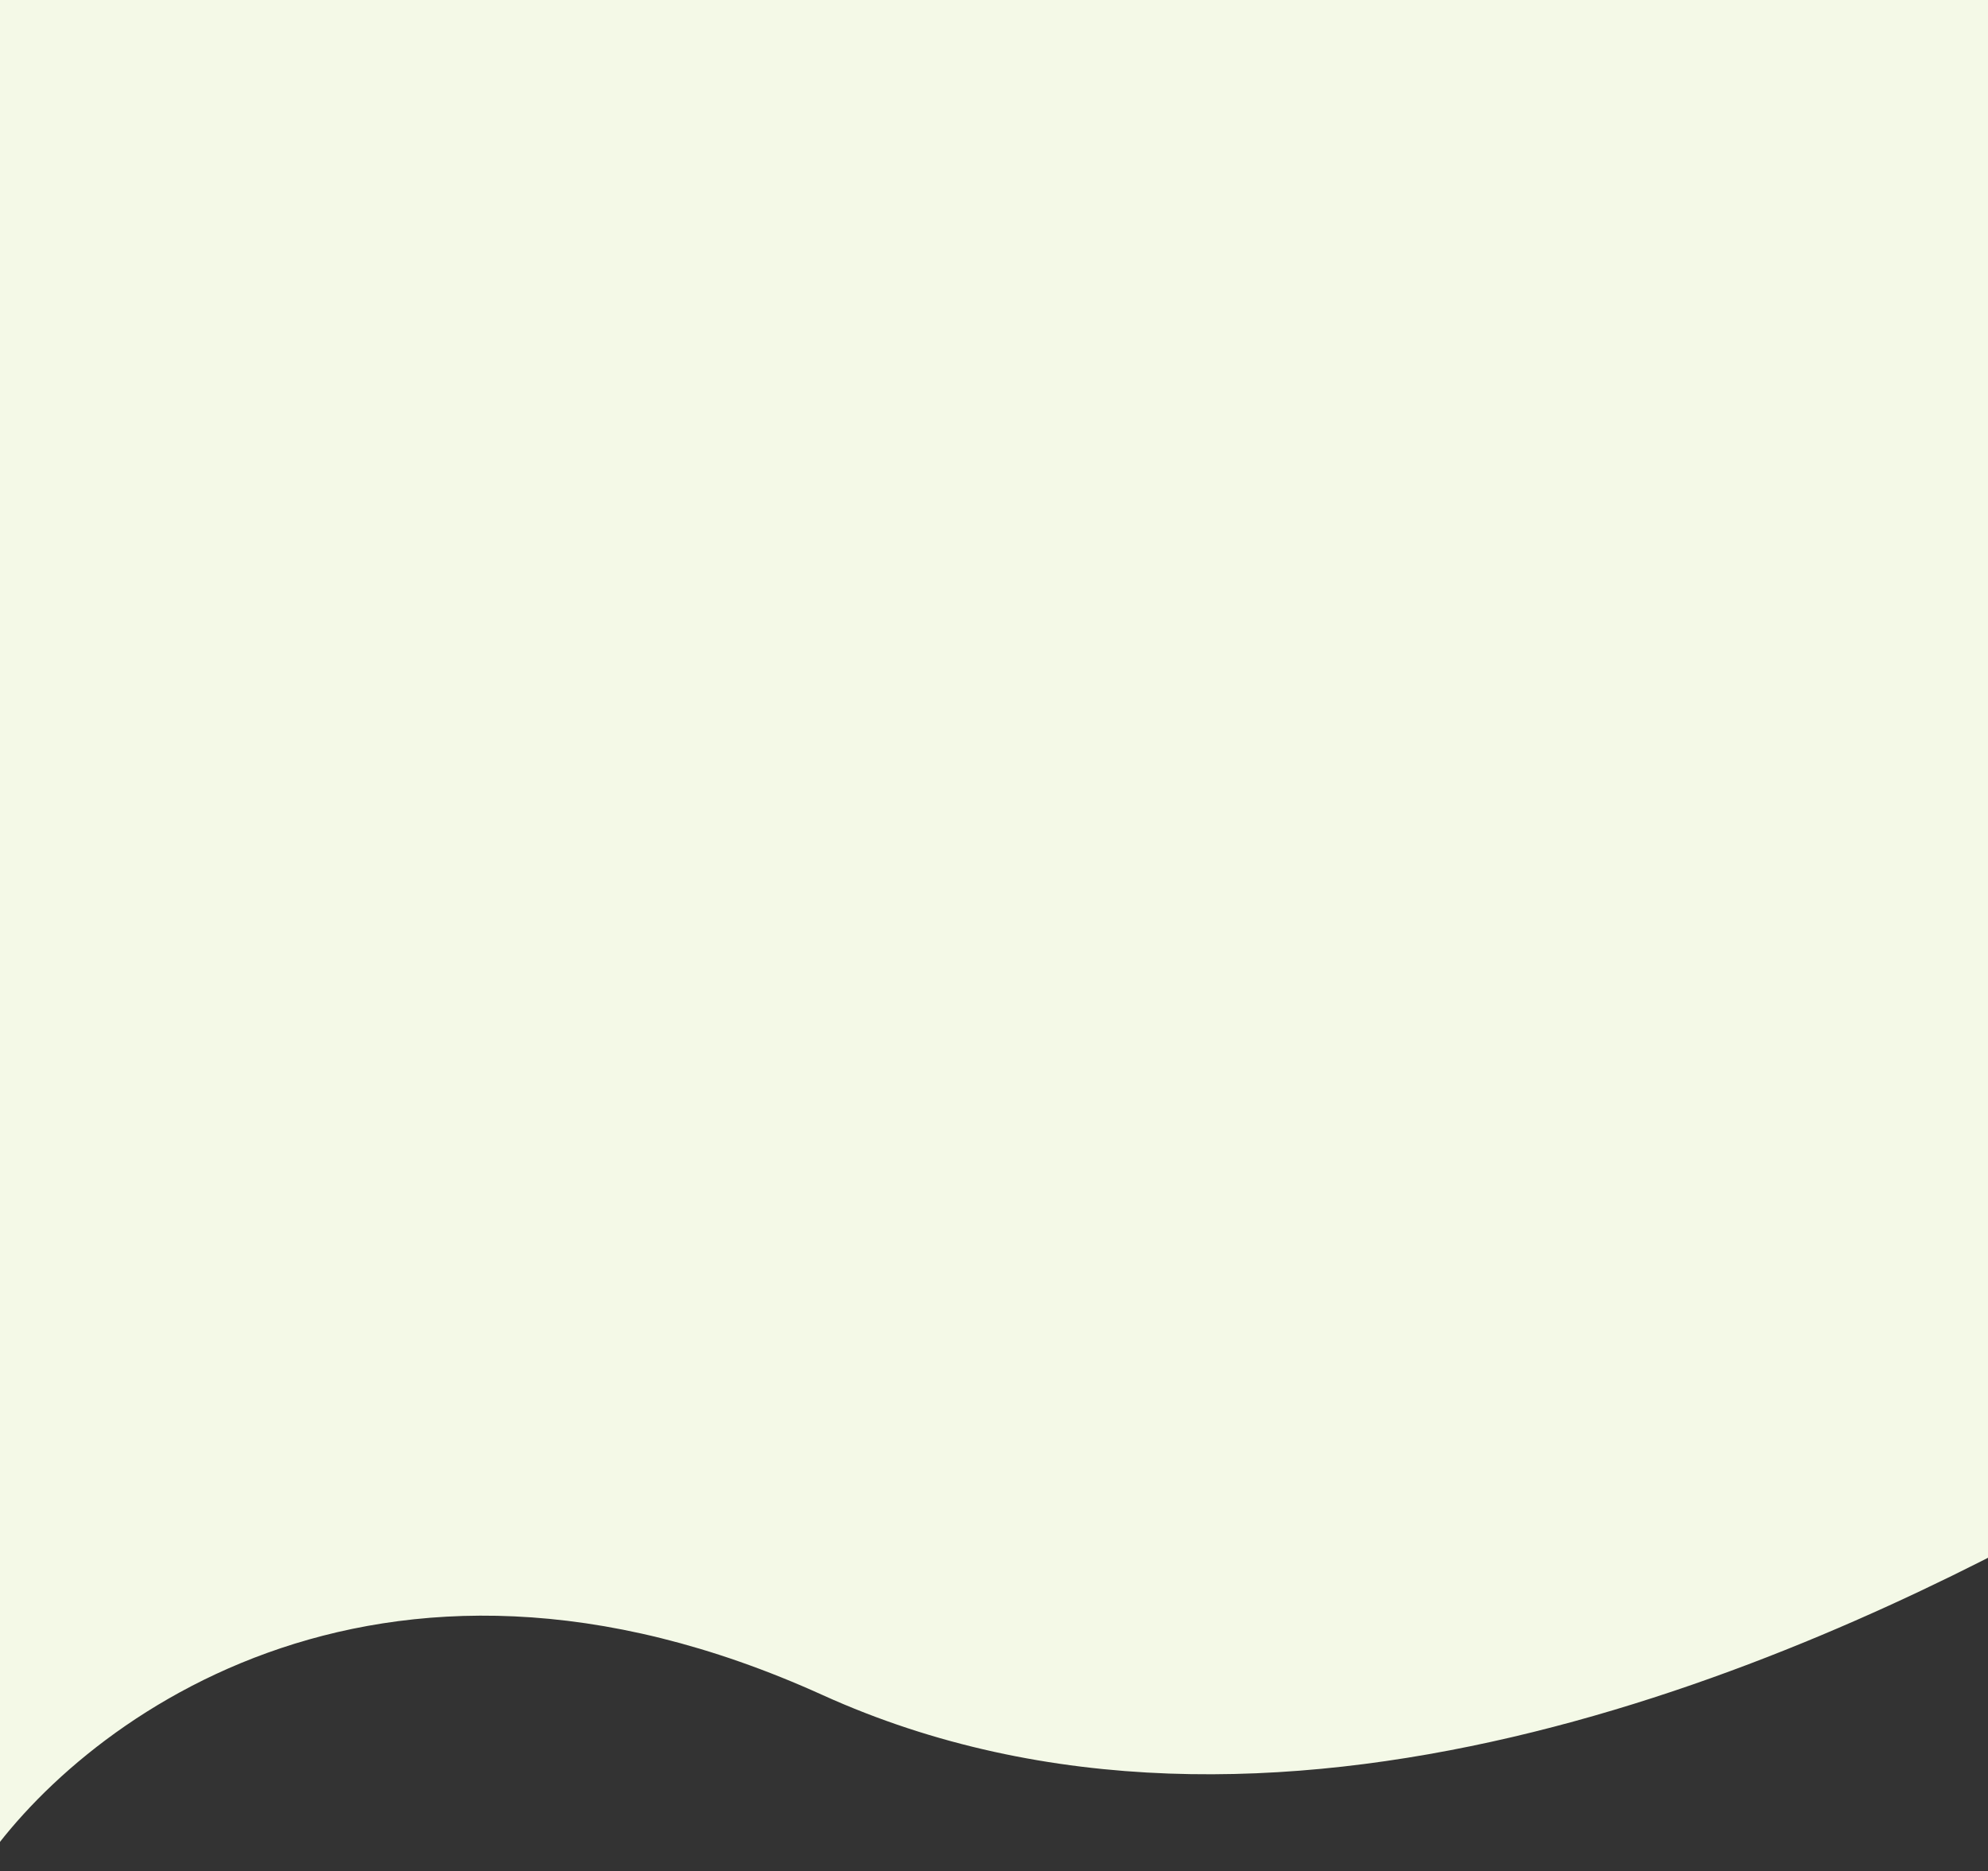 <svg width="375" height="353" viewBox="0 0 375 353" fill="none" xmlns="http://www.w3.org/2000/svg">
<rect x="0" y="0" width="375" height="353" fill="#333333" stroke="none"/>
<path d="M155.136 319.744C70.373 281.315 13.727 325.902 -4 353V0H389V286.488C339.364 313.585 239.9 358.173 155.136 319.744Z" fill="#F4F9E7"/>
</svg>
